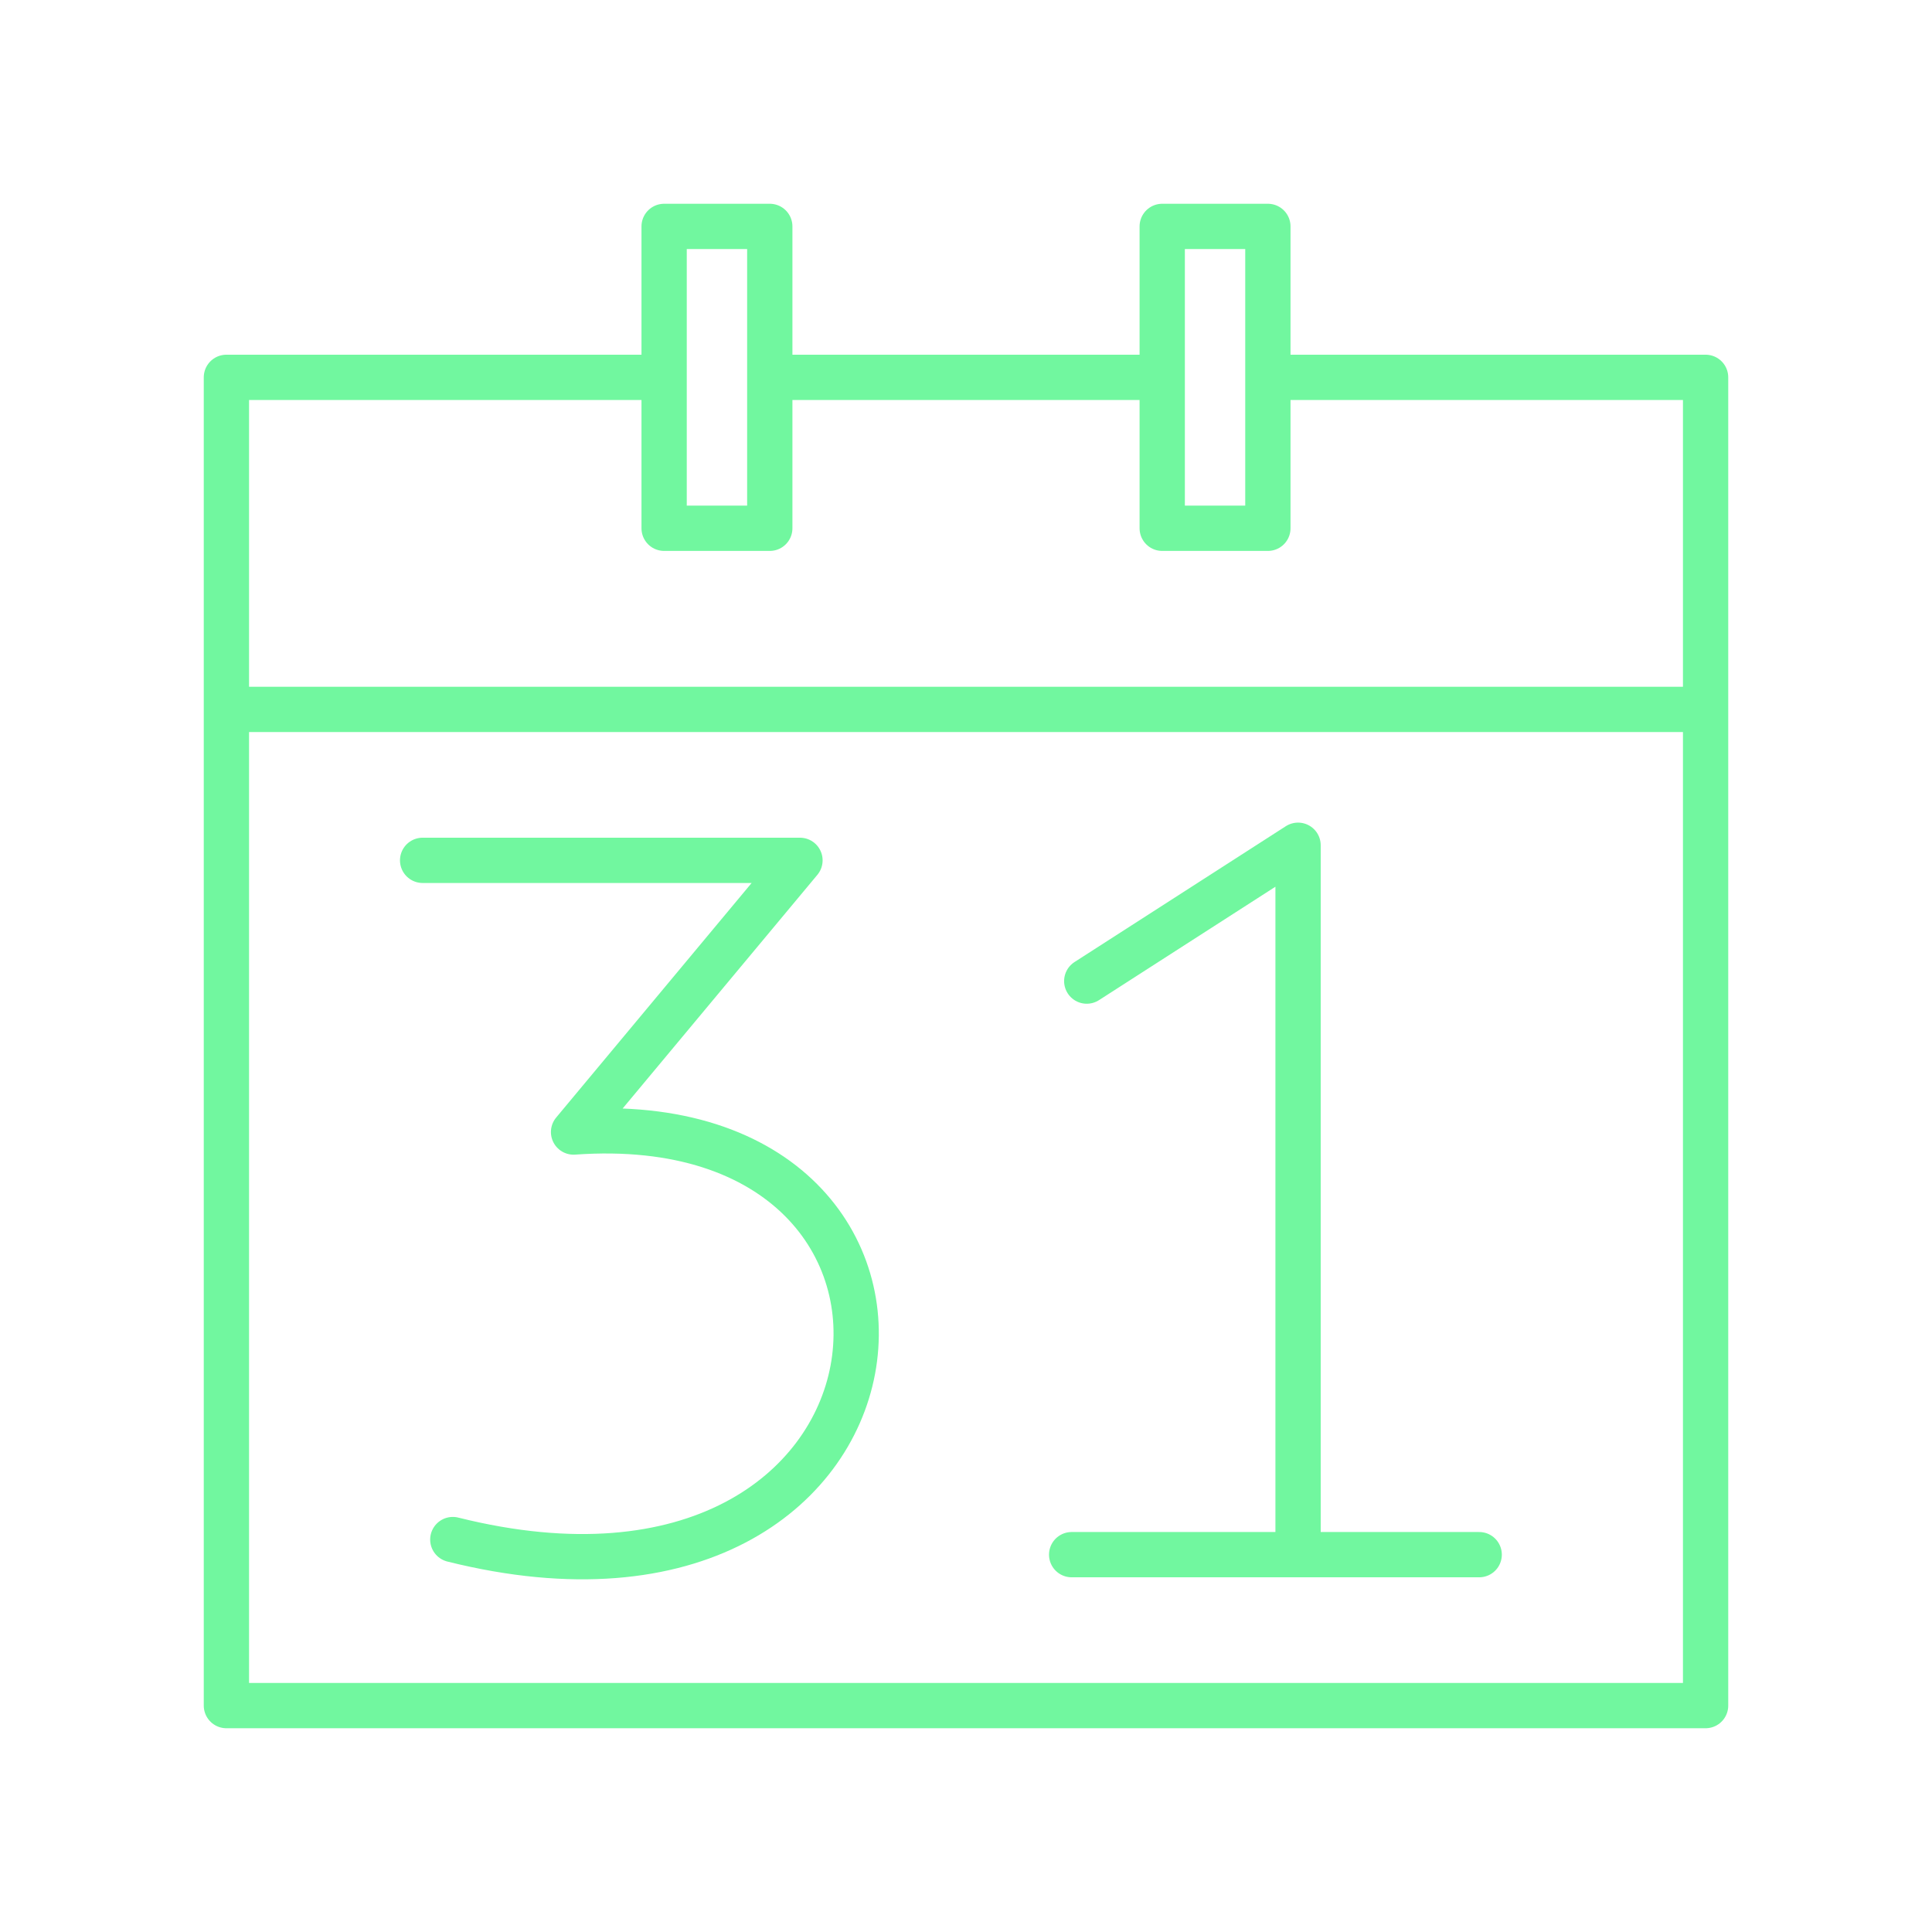 <svg xmlns="http://www.w3.org/2000/svg" viewBox="0 0 128 128" fill="none" stroke="#71F79F" stroke-width="3" stroke-linejoin="round" stroke-linecap="round"><path d="M51 25H77m7 0V35H77V15h7V25h29v88H15V25H44V15h7V35H44V25M15 47h98M72 65l14-9v47m12 0H71M28 57H53L38 75c28-2 24 35-8 27"/></svg>
